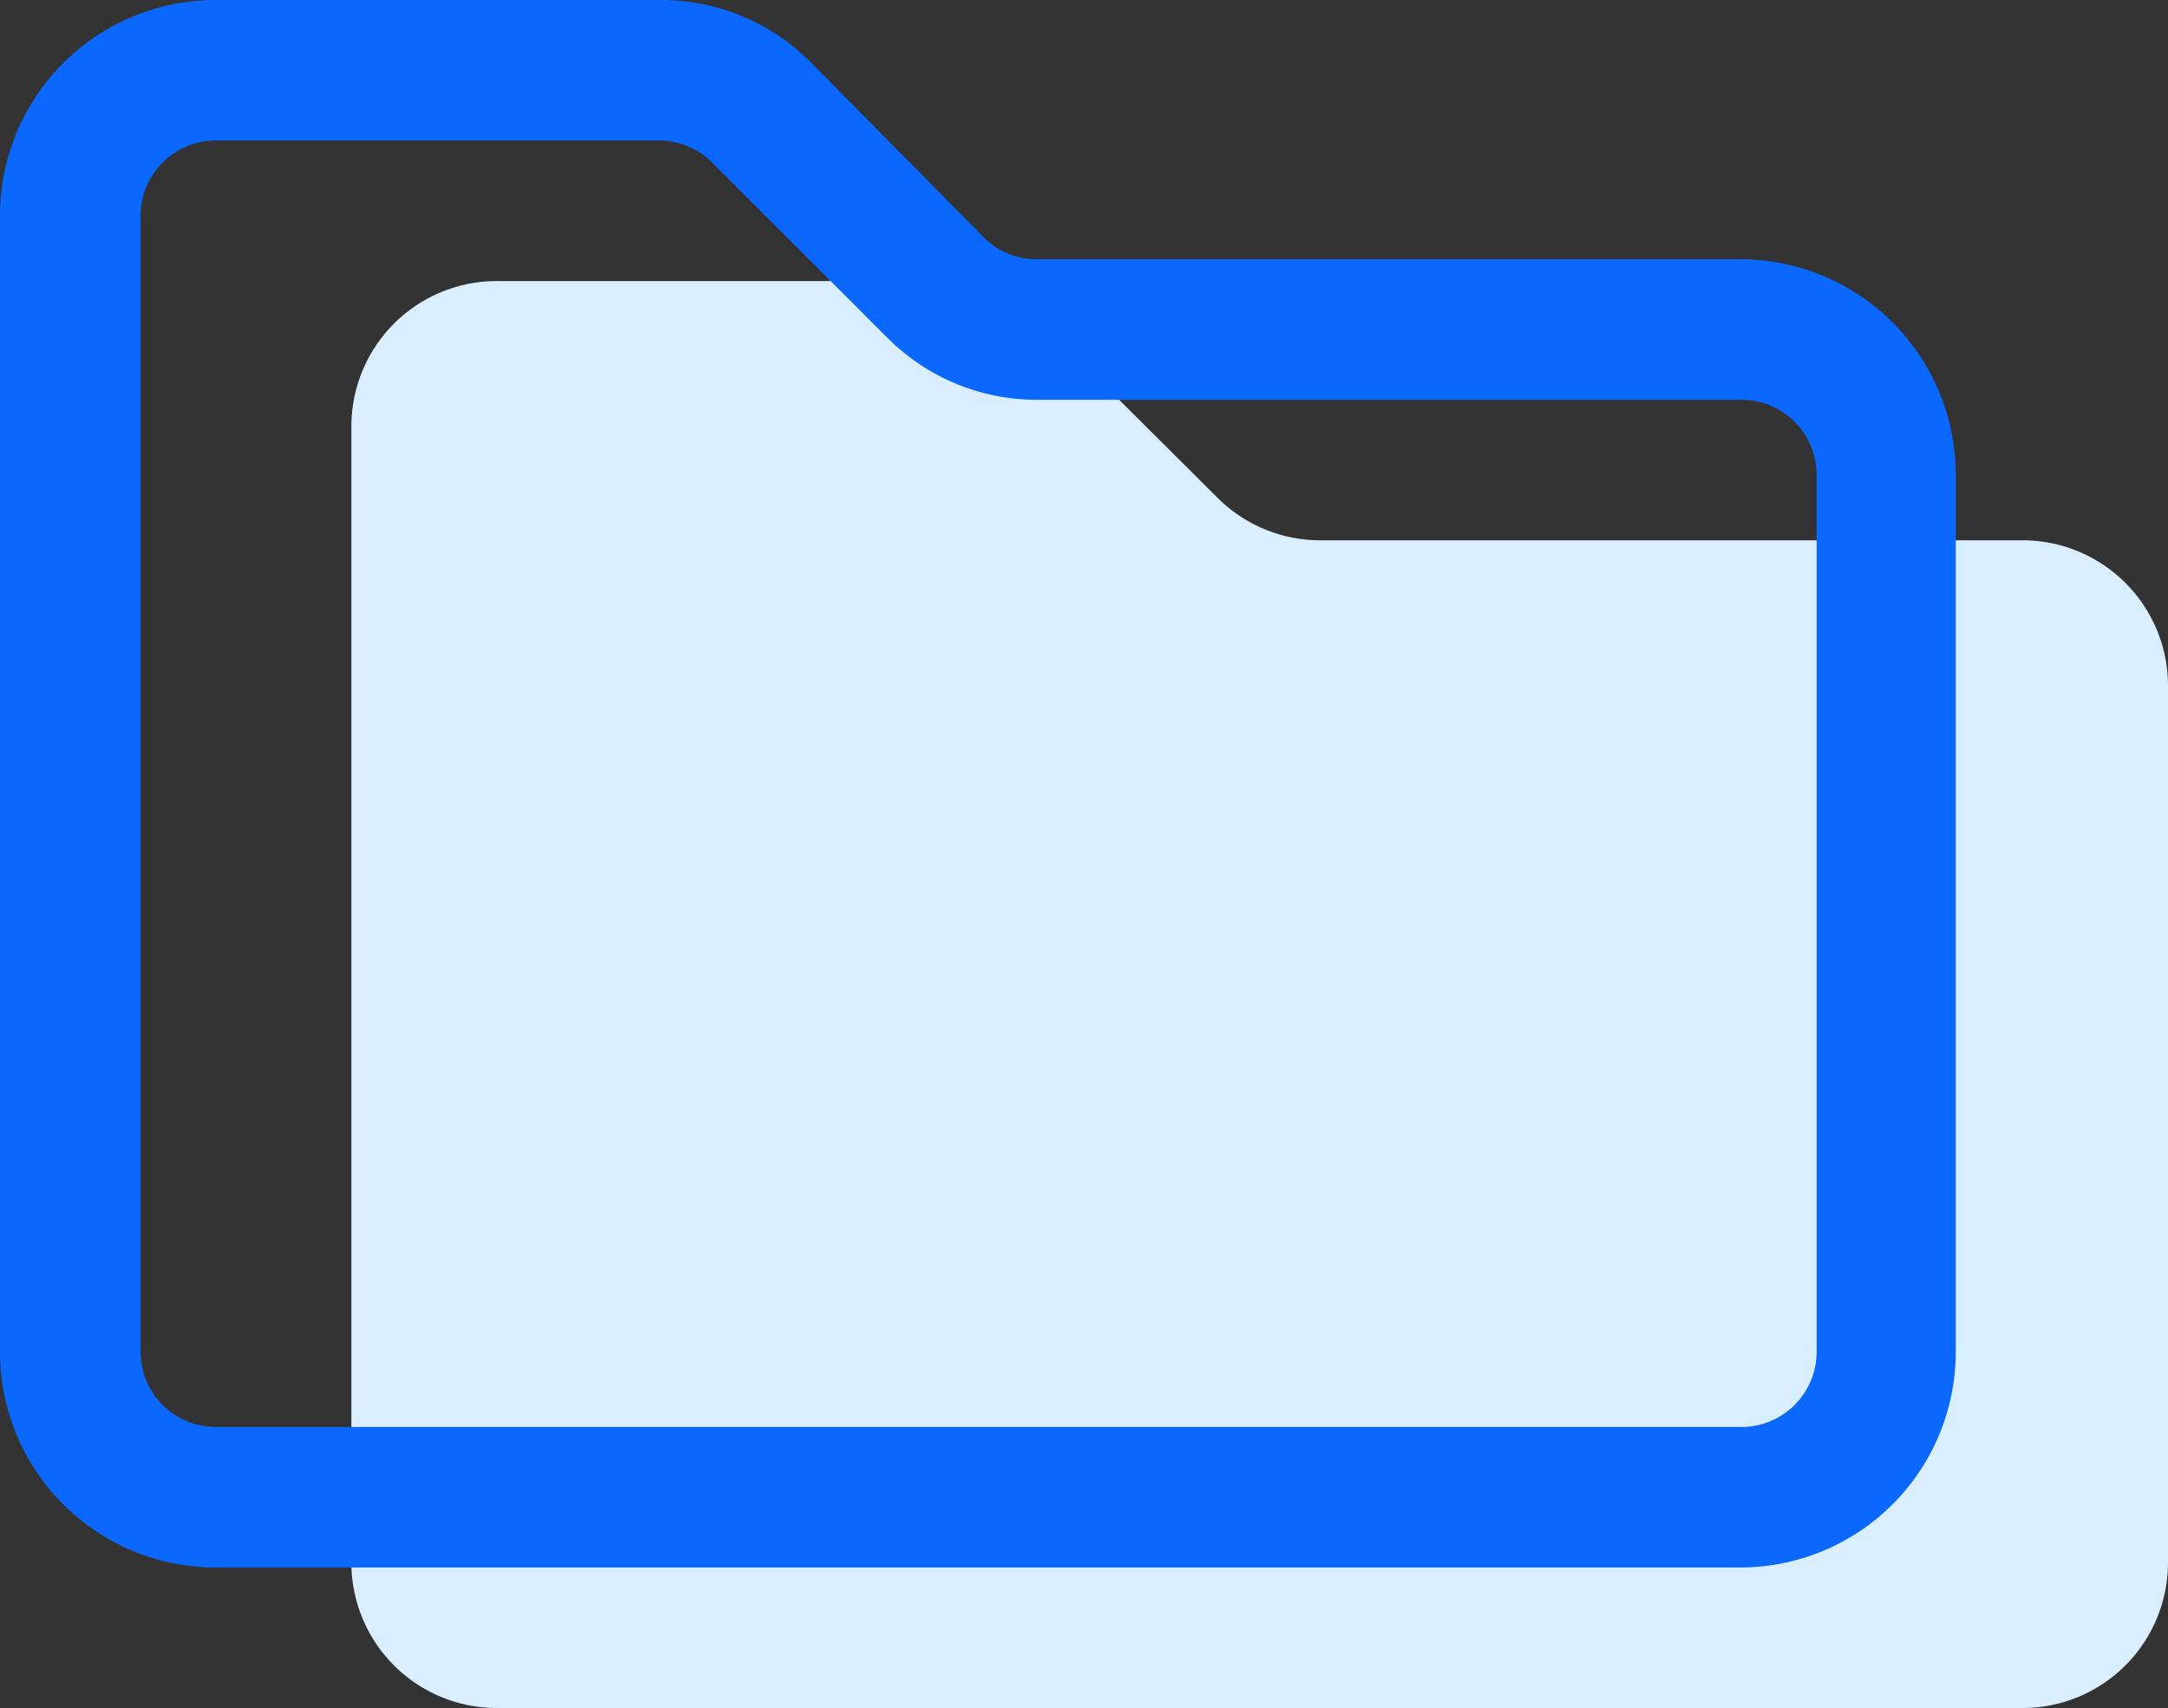<svg id="additional-large" xmlns="http://www.w3.org/2000/svg" viewBox="0 0 30.85 24.31"><rect x="0" y="0" width="30.85" height="24.31" fill="#333333" stroke="none"/><defs><style>.cls-1{fill:#d9eeff;}.cls-2{fill:#0b68ff;}</style></defs><title>Artboard 1</title><path id="folder-m" class="cls-1" d="M7.07,24.31H28.78a2.07,2.07,0,0,0,2.07-2.07V9.76a2.07,2.07,0,0,0-2.07-2.07h-10a2.07,2.07,0,0,1-1.46-.61L14.84,4.61A2.07,2.07,0,0,0,13.38,4H7.07A2.07,2.07,0,0,0,5,6.07V22.24A2.07,2.07,0,0,0,7.07,24.31Z"/><g id="folder-m-2" data-name="folder-m"><path class="cls-2" d="M24.78,22.31H3.07A3.07,3.07,0,0,1,0,19.24V3.07A3.07,3.07,0,0,1,3.07,0H9.38a3,3,0,0,1,2.17.9L14,3.38a1.06,1.06,0,0,0,.76.31h10a3.07,3.07,0,0,1,3.07,3.07V19.24A3.07,3.07,0,0,1,24.78,22.31ZM3.07,2A1.07,1.07,0,0,0,2,3.07V19.24a1.07,1.07,0,0,0,1.07,1.07H24.78a1.07,1.07,0,0,0,1.07-1.07V6.76a1.07,1.07,0,0,0-1.07-1.07h-10a3,3,0,0,1-2.17-.9L10.13,2.31A1.06,1.06,0,0,0,9.38,2Z"/></g></svg>